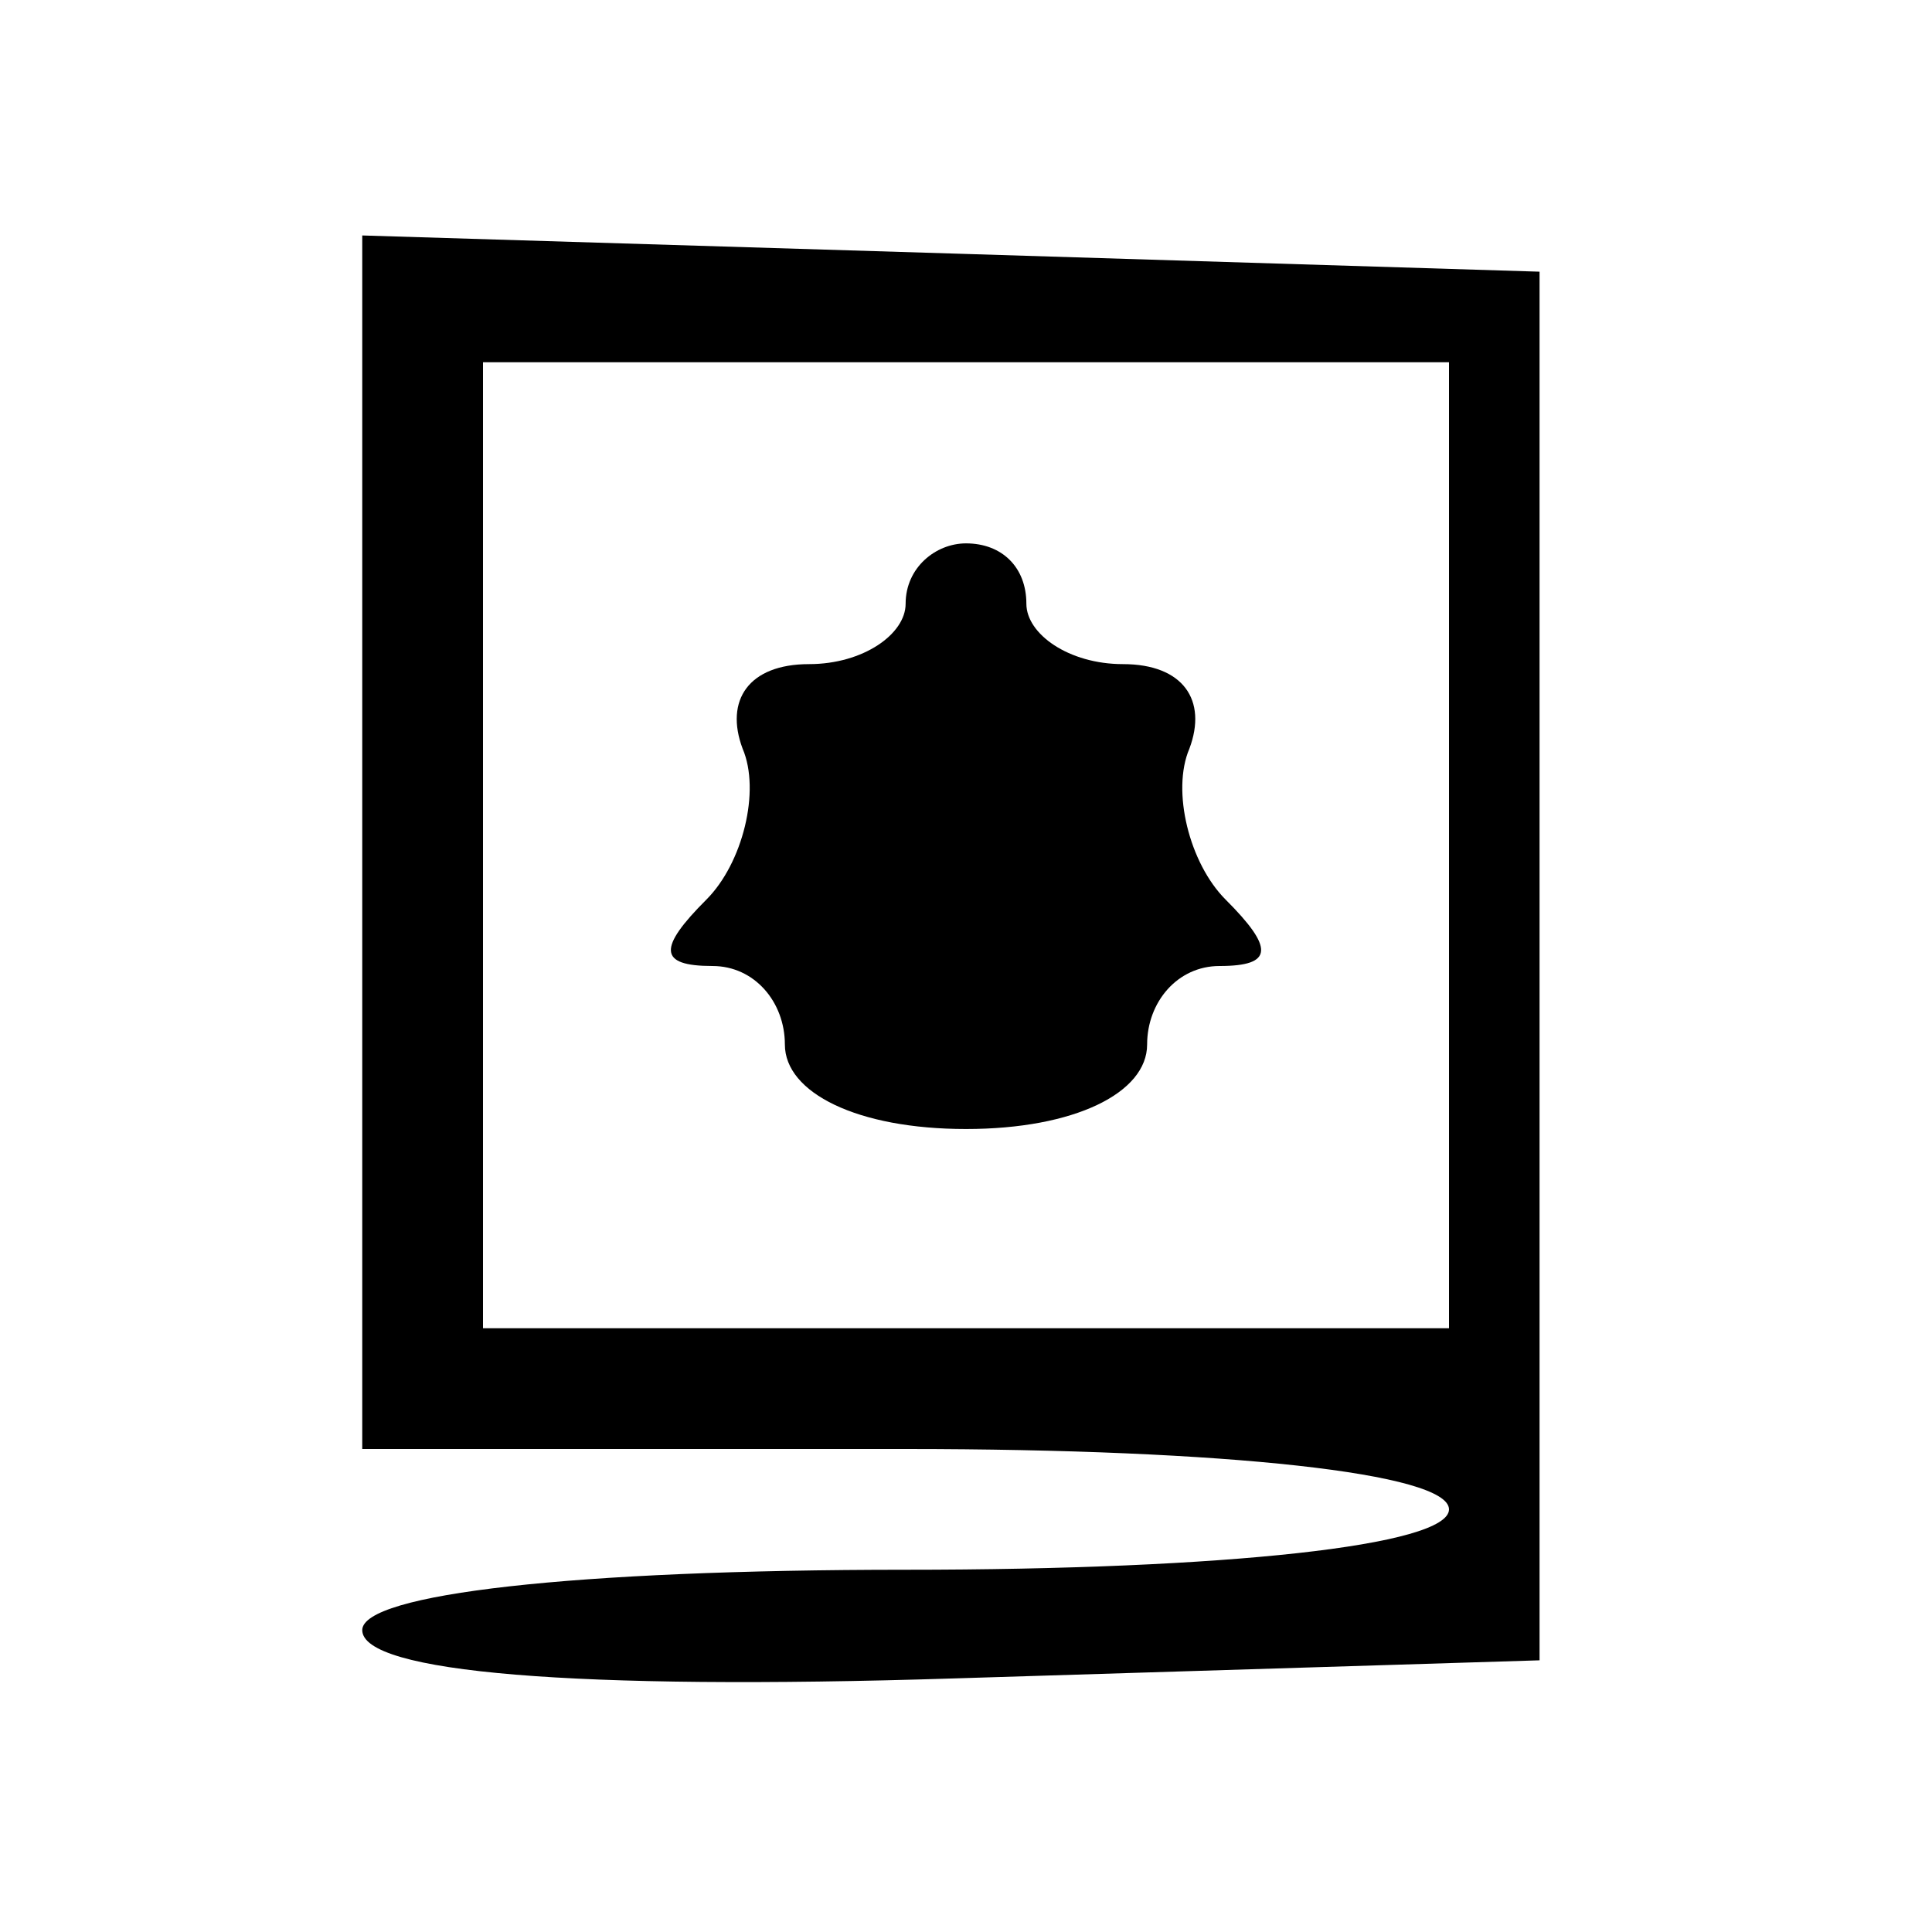 <?xml version="1.0" standalone="no"?>
<!DOCTYPE svg PUBLIC "-//W3C//DTD SVG 20010904//EN"
 "http://www.w3.org/TR/2001/REC-SVG-20010904/DTD/svg10.dtd">
<svg version="1.0" xmlns="http://www.w3.org/2000/svg"
 width="32pt" height="32pt" viewBox="0 0 32 32"
 preserveAspectRatio="xMidYMid meet">

<g transform="translate(0,32) scale(0.1,-0.1)"
fill="#000000" stroke="none">
<path d="M60 180 l0 -100 90 0 c53 0 90 -4 90 -10 0 -6 -37 -10 -90 -10 -55 0
-90 -4 -90 -10 0 -7 35 -10 98 -8 l97 3 0 115 0 115 -97 3 -98 3 0 -101z m180
0 l0 -80 -80 0 -80 0 0 80 0 80 80 0 80 0 0 -80z"/>
<path d="M150 220 c0 -5 -7 -10 -16 -10 -10 0 -14 -6 -11 -14 3 -7 0 -19 -6
-25 -8 -8 -8 -11 1 -11 7 0 12 -6 12 -13 0 -8 12 -14 30 -14 18 0 30 6 30 14
0 7 5 13 12 13 9 0 9 3 1 11 -6 6 -9 18 -6 25 3 8 -1 14 -11 14 -9 0 -16 5
-16 10 0 6 -4 10 -10 10 -5 0 -10 -4 -10 -10z"/>
</g>
</svg>
